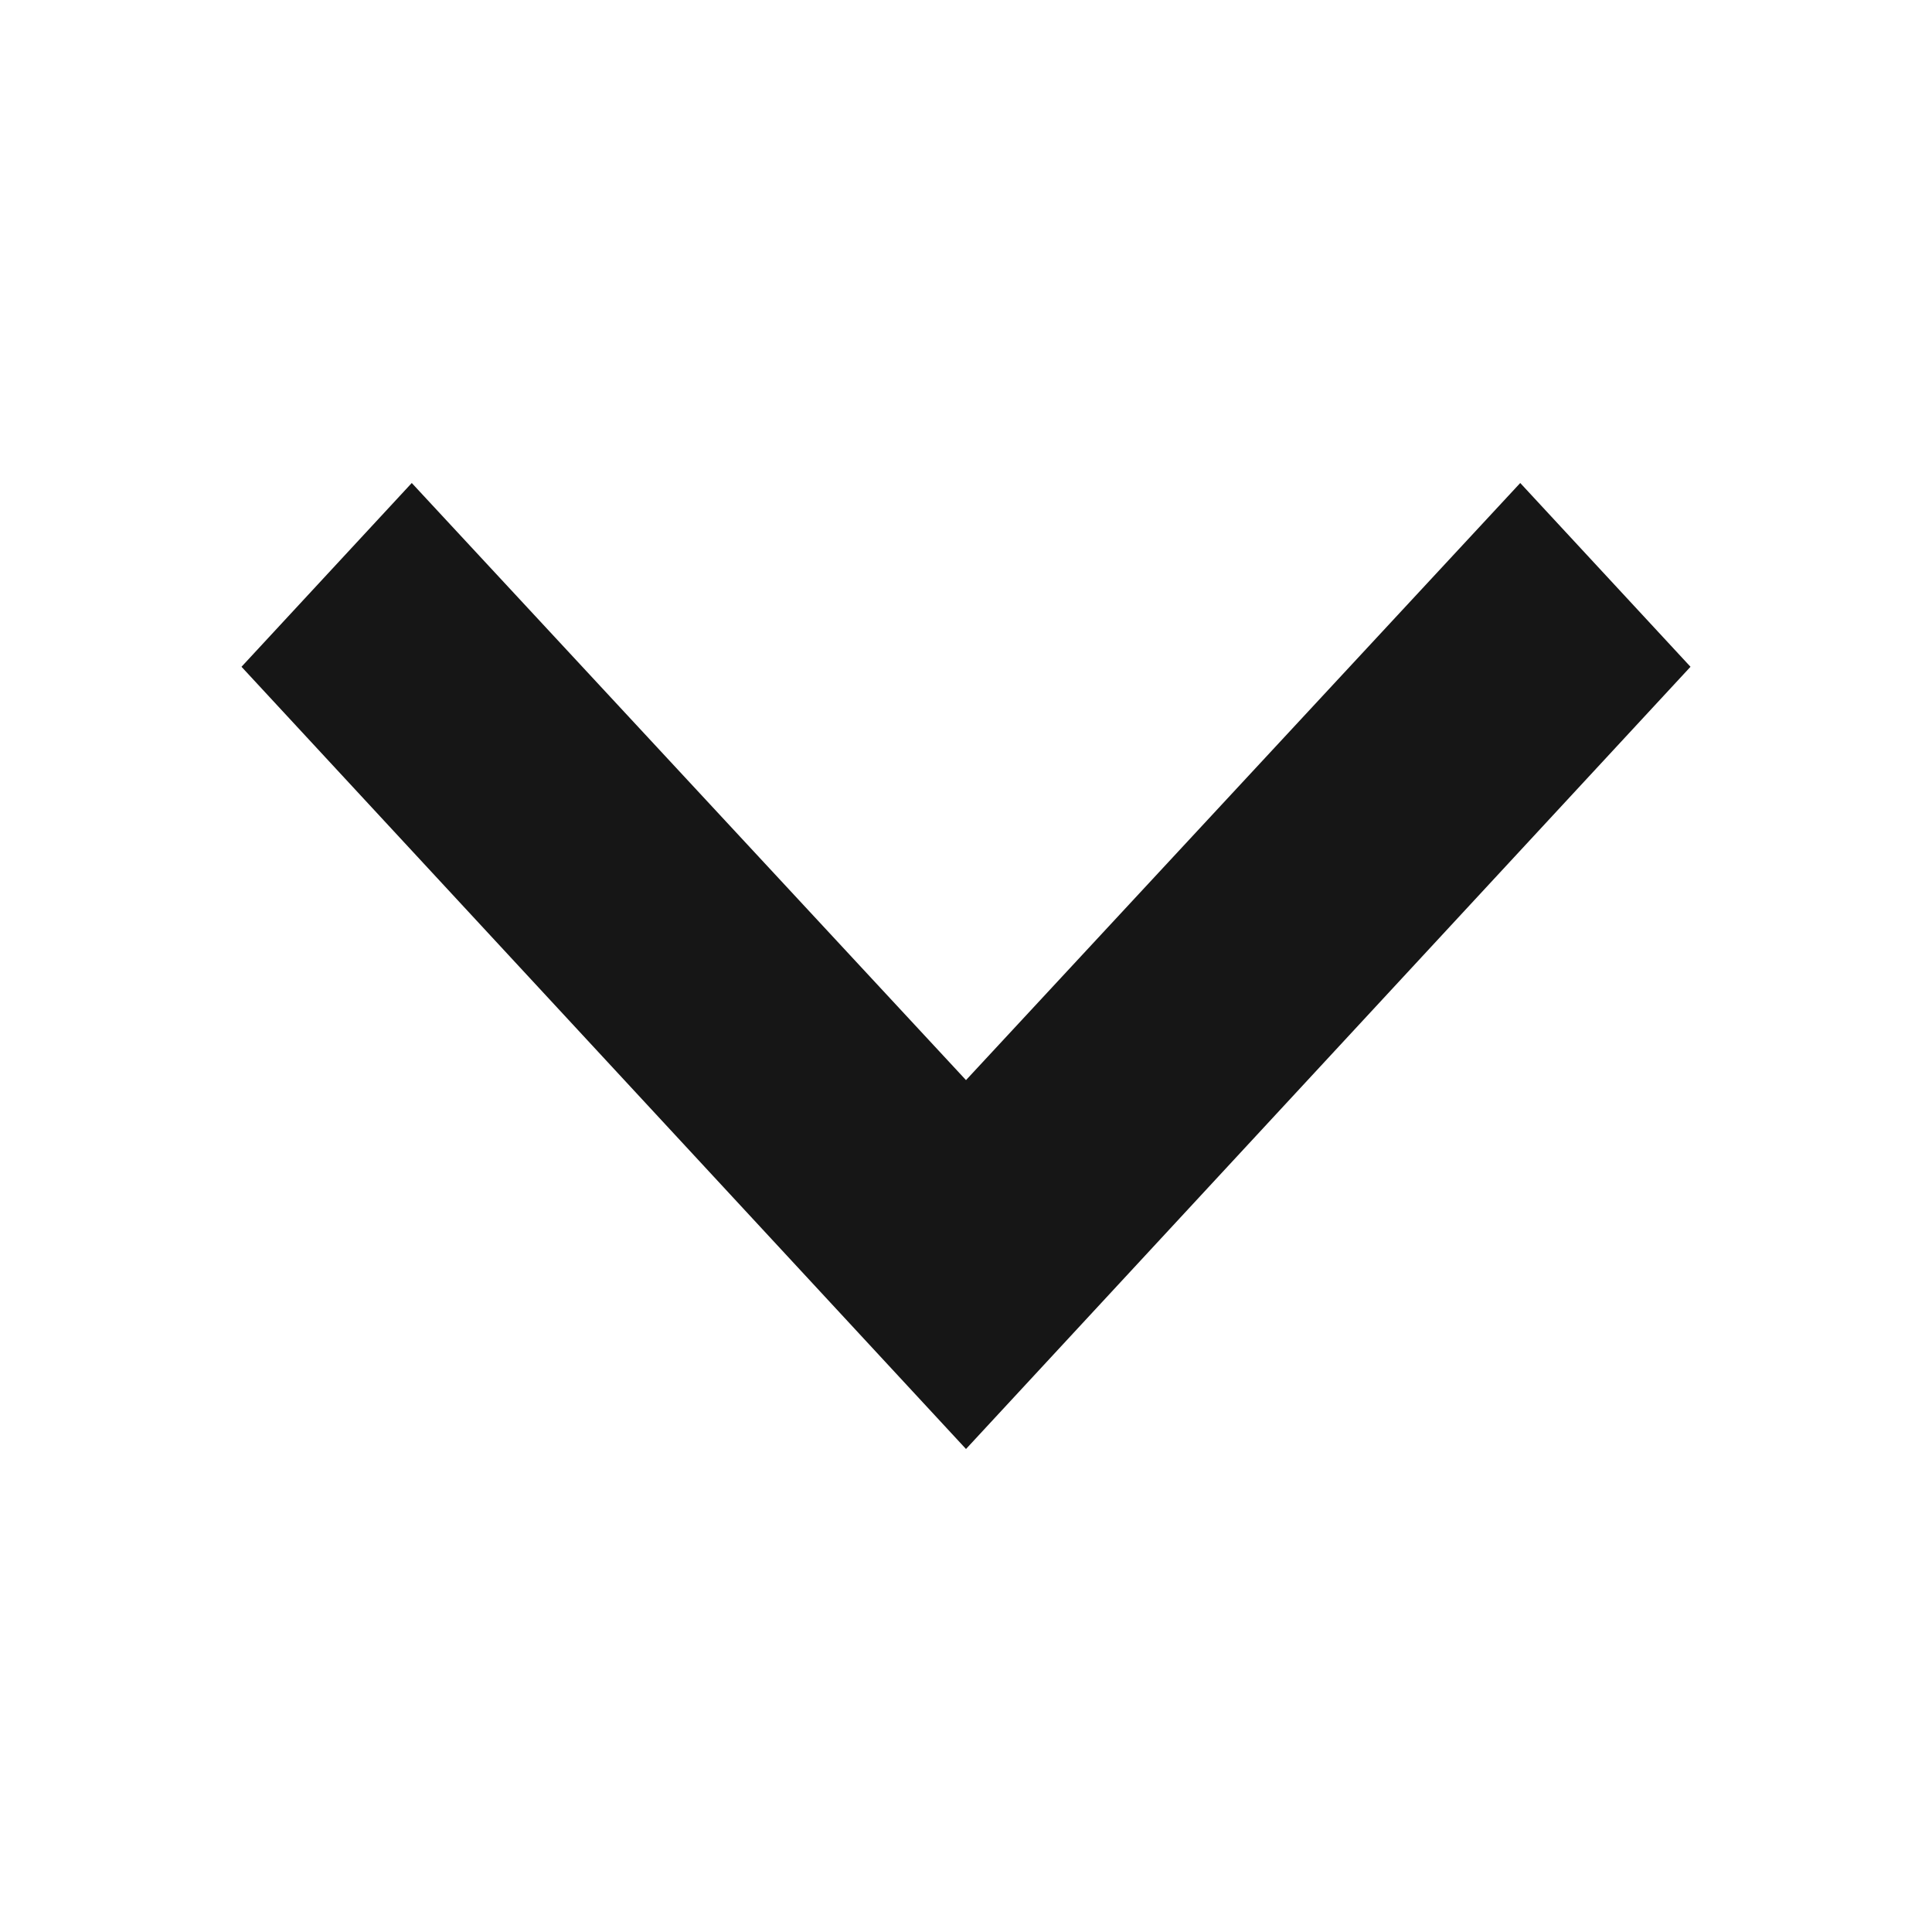 <svg width="16" height="16" viewBox="0 0 16 16" fill="none" xmlns="http://www.w3.org/2000/svg">
<g clip-path="url(#clip0_217_700)">
<path d="M12.59 4L8 8.945L3.41 4L2 5.522L8 12L14 5.522L12.59 4Z" fill="#161616"/>
</g>
<defs>
<clipPath id="clip0_217_700">
<rect width="16" height="16" fill="white"/>
</clipPath>
</defs>
</svg>
